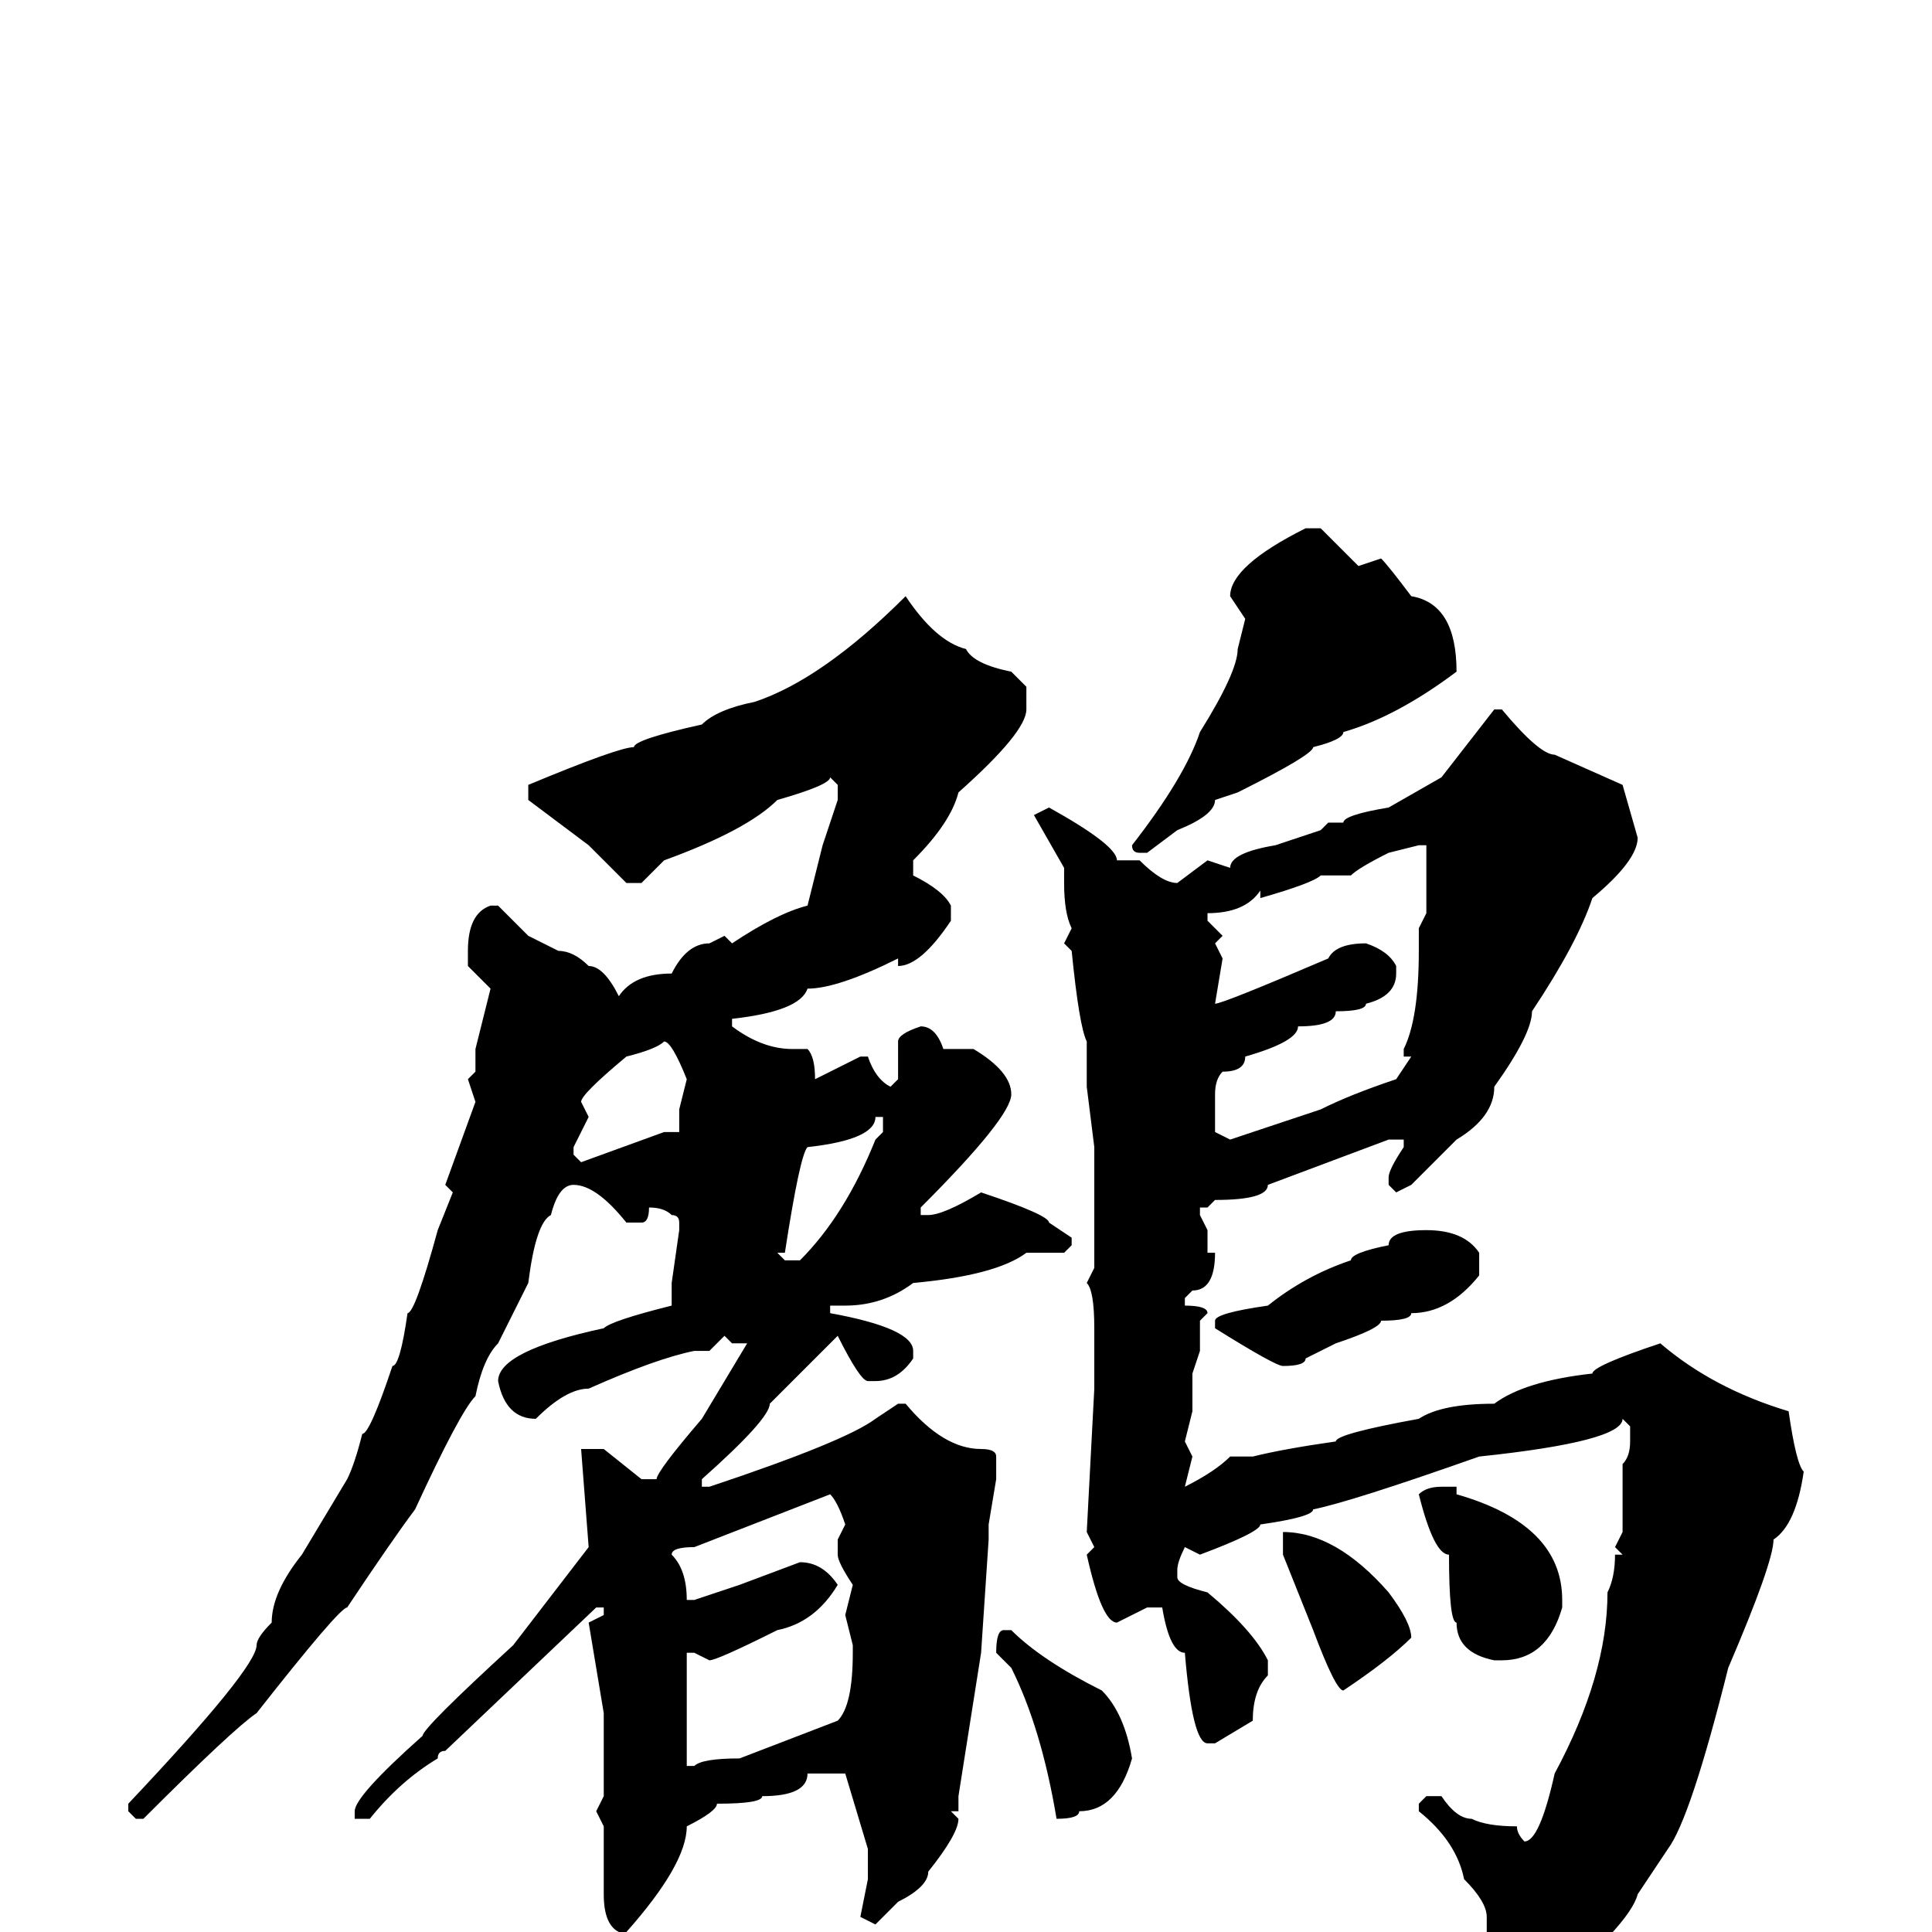 <svg xmlns="http://www.w3.org/2000/svg" viewBox="0 -256 256 256">
	<path fill="#000000" d="M173 -186H175L180 -181L183 -182Q184 -181 187 -177Q193 -176 193 -167Q185 -161 178 -159Q178 -158 174 -157Q174 -156 164 -151L161 -150Q161 -148 156 -146L152 -143H151Q150 -143 150 -144Q157 -153 159 -159Q164 -167 164 -170L165 -174L163 -177Q163 -181 173 -186ZM120 -177Q124 -171 128 -170Q129 -168 134 -167L136 -165V-162Q136 -159 127 -151Q126 -147 121 -142V-140Q125 -138 126 -136V-134Q122 -128 119 -128V-129Q111 -125 107 -125Q106 -122 97 -121V-120Q101 -117 105 -117H107Q108 -116 108 -113L114 -116H115Q116 -113 118 -112L119 -113V-118Q119 -119 122 -120Q124 -120 125 -117H128H129Q134 -114 134 -111Q134 -108 122 -96V-95H123Q125 -95 130 -98Q139 -95 139 -94L142 -92V-91L141 -90H136Q132 -87 121 -86Q117 -83 112 -83H111H110V-82Q121 -80 121 -77V-76Q119 -73 116 -73H115Q114 -73 111 -79L102 -70Q102 -68 93 -60V-59H94Q112 -65 116 -68L119 -70H120Q125 -64 130 -64Q132 -64 132 -63V-60L131 -54V-52L130 -37L127 -18V-16H126L127 -15Q127 -13 123 -8Q123 -6 119 -4L116 -1L114 -2L115 -7V-11L112 -21H109H107Q107 -18 101 -18Q101 -17 95 -17Q95 -16 91 -14Q91 -9 83 0H82Q80 -1 80 -5V-14L79 -16L80 -18V-23V-29L78 -41L80 -42V-43H79L59 -24Q58 -24 58 -23Q53 -20 49 -15H47V-16Q47 -18 56 -26Q56 -27 68 -38L78 -51L77 -64H80L85 -60H87Q87 -61 93 -68L99 -78H97L96 -79L94 -77H92Q87 -76 78 -72Q75 -72 71 -68Q67 -68 66 -73Q66 -77 80 -80Q81 -81 89 -83V-84V-86L90 -93V-94Q90 -95 89 -95Q88 -96 86 -96Q86 -94 85 -94H83Q79 -99 76 -99Q74 -99 73 -95Q71 -94 70 -86L66 -78Q64 -76 63 -71Q61 -69 55 -56Q52 -52 46 -43Q45 -43 34 -29Q31 -27 19 -15H18L17 -16V-17Q34 -35 34 -38Q34 -39 36 -41Q36 -45 40 -50L46 -60Q47 -62 48 -66Q49 -66 52 -75Q53 -75 54 -82Q55 -82 58 -93L60 -98L59 -99L63 -110L62 -113L63 -114V-117L65 -125L62 -128V-130Q62 -135 65 -136H66L70 -132L74 -130Q76 -130 78 -128Q80 -128 82 -124Q84 -127 89 -127Q91 -131 94 -131L96 -132L97 -131Q103 -135 107 -136L109 -144L111 -150V-152L110 -153Q110 -152 103 -150Q99 -146 88 -142L85 -139H83L78 -144L70 -150V-152Q82 -157 84 -157Q84 -158 93 -160Q95 -162 100 -163Q109 -166 120 -177ZM198 -162H199Q204 -156 206 -156L215 -152L217 -145Q217 -142 211 -137Q209 -131 203 -122Q203 -119 198 -112Q198 -108 193 -105L187 -99L185 -98L184 -99V-100Q184 -101 186 -104V-105H184L168 -99Q168 -97 161 -97L160 -96H159V-95L160 -93V-90H161Q161 -85 158 -85L157 -84V-83Q160 -83 160 -82L159 -81V-80V-77L158 -74V-69L157 -65L158 -63L157 -59Q161 -61 163 -63H166Q170 -64 177 -65Q177 -66 188 -68Q191 -70 198 -70Q202 -73 211 -74Q211 -75 220 -78Q227 -72 237 -69Q238 -62 239 -61Q238 -54 235 -52Q235 -49 229 -35Q224 -15 221 -11L217 -5Q216 -1 204 9L200 10H199Q197 10 197 4V-2Q197 -4 194 -7Q193 -12 188 -16V-17L189 -18H191Q193 -15 195 -15Q197 -14 201 -14Q201 -13 202 -12Q204 -12 206 -21Q213 -34 213 -45Q214 -47 214 -50H215L214 -51L215 -53V-58V-59V-62Q216 -63 216 -65V-67L215 -68Q215 -65 196 -63Q179 -57 174 -56Q174 -55 167 -54Q167 -53 159 -50L157 -51Q156 -49 156 -48V-47Q156 -46 160 -45Q166 -40 168 -36V-34Q166 -32 166 -28L161 -25H160Q158 -25 157 -37Q155 -37 154 -43H152L148 -41Q146 -41 144 -50L145 -51L144 -53L145 -72V-73V-77V-79V-80Q145 -85 144 -86L145 -88V-92V-104L144 -112V-115V-116V-118Q143 -120 142 -130L141 -131L142 -133Q141 -135 141 -139V-141L137 -148L139 -149Q148 -144 148 -142H151Q154 -139 156 -139L160 -142L163 -141Q163 -143 169 -144L175 -146L176 -147H178Q178 -148 184 -149L191 -153ZM184 -143Q180 -141 179 -140H176H175Q174 -139 167 -137V-138Q165 -135 160 -135V-134L162 -132L161 -131L162 -129L161 -123Q162 -123 176 -129Q177 -131 181 -131Q184 -130 185 -128V-127Q185 -124 181 -123Q181 -122 177 -122Q177 -120 172 -120Q172 -118 165 -116Q165 -114 162 -114Q161 -113 161 -111V-108V-106L163 -105L175 -109Q179 -111 185 -113L187 -116H186V-117Q188 -121 188 -130V-133L189 -135V-137V-144H188ZM77 -110L78 -108L76 -104V-103L77 -102L88 -106H90V-109L91 -113Q89 -118 88 -118Q87 -117 83 -116Q77 -111 77 -110ZM116 -108Q116 -105 107 -104Q106 -103 104 -90H103L104 -89H106Q112 -95 116 -105L117 -106V-108ZM189 -93Q194 -93 196 -90V-87Q192 -82 187 -82Q187 -81 183 -81Q183 -80 177 -78L173 -76Q173 -75 170 -75Q169 -75 161 -80V-81Q161 -82 168 -83Q173 -87 179 -89Q179 -90 184 -91Q184 -93 189 -93ZM191 -59H193V-58Q207 -54 207 -44V-43Q205 -36 199 -36H198Q193 -37 193 -41Q192 -41 192 -50Q190 -50 188 -58Q189 -59 191 -59ZM89 -50Q91 -48 91 -44H92L98 -46L106 -49Q109 -49 111 -46Q108 -41 103 -40Q95 -36 94 -36L92 -37H91V-35V-29V-25V-24V-22H92Q93 -23 98 -23L111 -28Q113 -30 113 -37V-38L112 -42L113 -46Q111 -49 111 -50V-52L112 -54Q111 -57 110 -58L92 -51Q89 -51 89 -50ZM170 -53Q177 -53 184 -45Q187 -41 187 -39Q184 -36 178 -32Q177 -32 174 -40L170 -50V-51ZM133 -40H134Q138 -36 146 -32Q149 -29 150 -23Q148 -16 143 -16Q143 -15 140 -15Q138 -27 134 -35L132 -37Q132 -40 133 -40Z"/>
</svg>